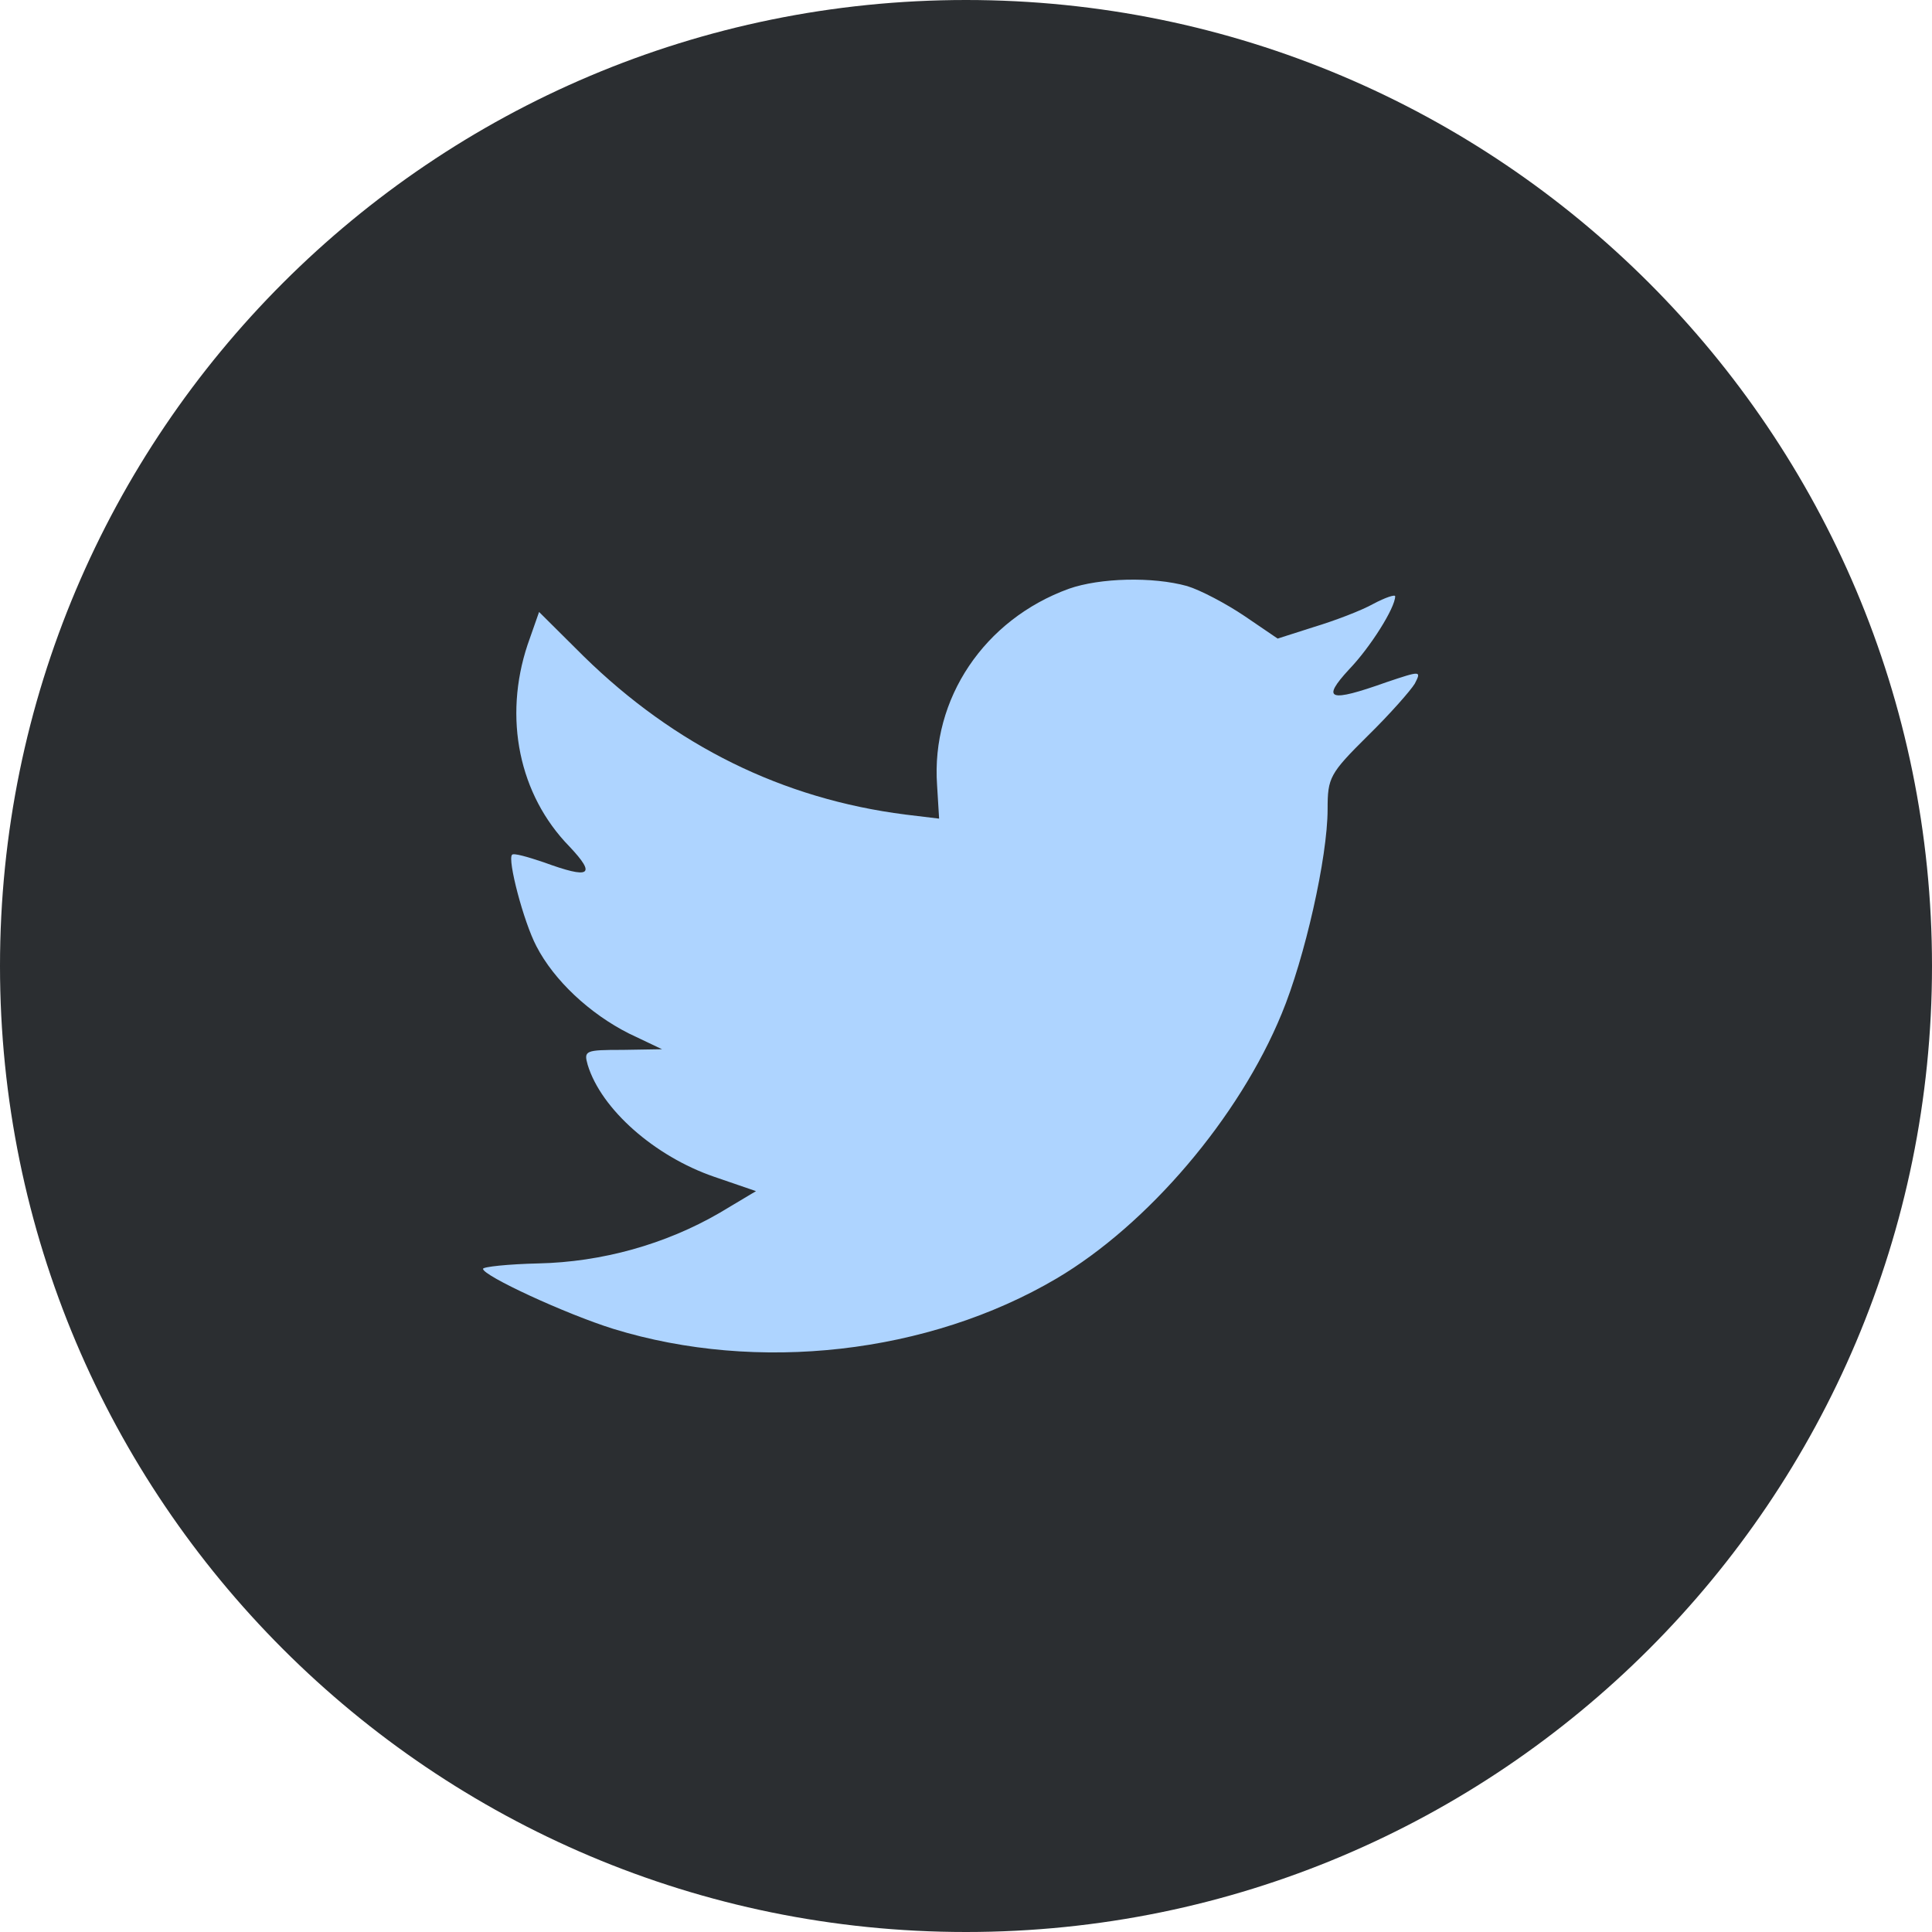 <svg width="36" height="36" viewBox="0 0 36 36" fill="none" xmlns="http://www.w3.org/2000/svg">
<path d="M0 18C0 8.059 8.059 0 18 0C27.941 0 36 8.059 36 18C36 27.941 27.941 36 18 36C8.059 36 0 27.941 0 18Z" fill="#2B2E31"/>
<path d="M17.461 14.631L17.499 15.254L16.869 15.178C14.578 14.886 12.576 13.894 10.876 12.229L10.045 11.403L9.831 12.013C9.378 13.373 9.667 14.809 10.612 15.775C11.115 16.309 11.002 16.386 10.133 16.068C9.831 15.966 9.567 15.89 9.541 15.928C9.453 16.017 9.755 17.174 9.995 17.631C10.322 18.267 10.989 18.89 11.72 19.258L12.336 19.551L11.606 19.563C10.901 19.563 10.876 19.576 10.951 19.843C11.203 20.669 12.198 21.546 13.306 21.927L14.087 22.195L13.407 22.601C12.399 23.186 11.216 23.516 10.032 23.542C9.466 23.555 9 23.605 9 23.643C9 23.771 10.536 24.483 11.43 24.762C14.112 25.588 17.297 25.232 19.689 23.822C21.389 22.817 23.089 20.822 23.882 18.89C24.31 17.86 24.738 15.979 24.738 15.076C24.738 14.492 24.776 14.415 25.481 13.716C25.897 13.309 26.287 12.865 26.363 12.738C26.488 12.496 26.476 12.496 25.834 12.712C24.764 13.093 24.612 13.043 25.141 12.47C25.532 12.064 25.997 11.326 25.997 11.111C25.997 11.072 25.808 11.136 25.594 11.25C25.368 11.377 24.864 11.568 24.486 11.682L23.807 11.899L23.19 11.479C22.85 11.25 22.371 10.996 22.119 10.92C21.477 10.742 20.495 10.767 19.916 10.971C18.342 11.543 17.348 13.017 17.461 14.631Z" fill="#AED4FF"/>
</svg>
